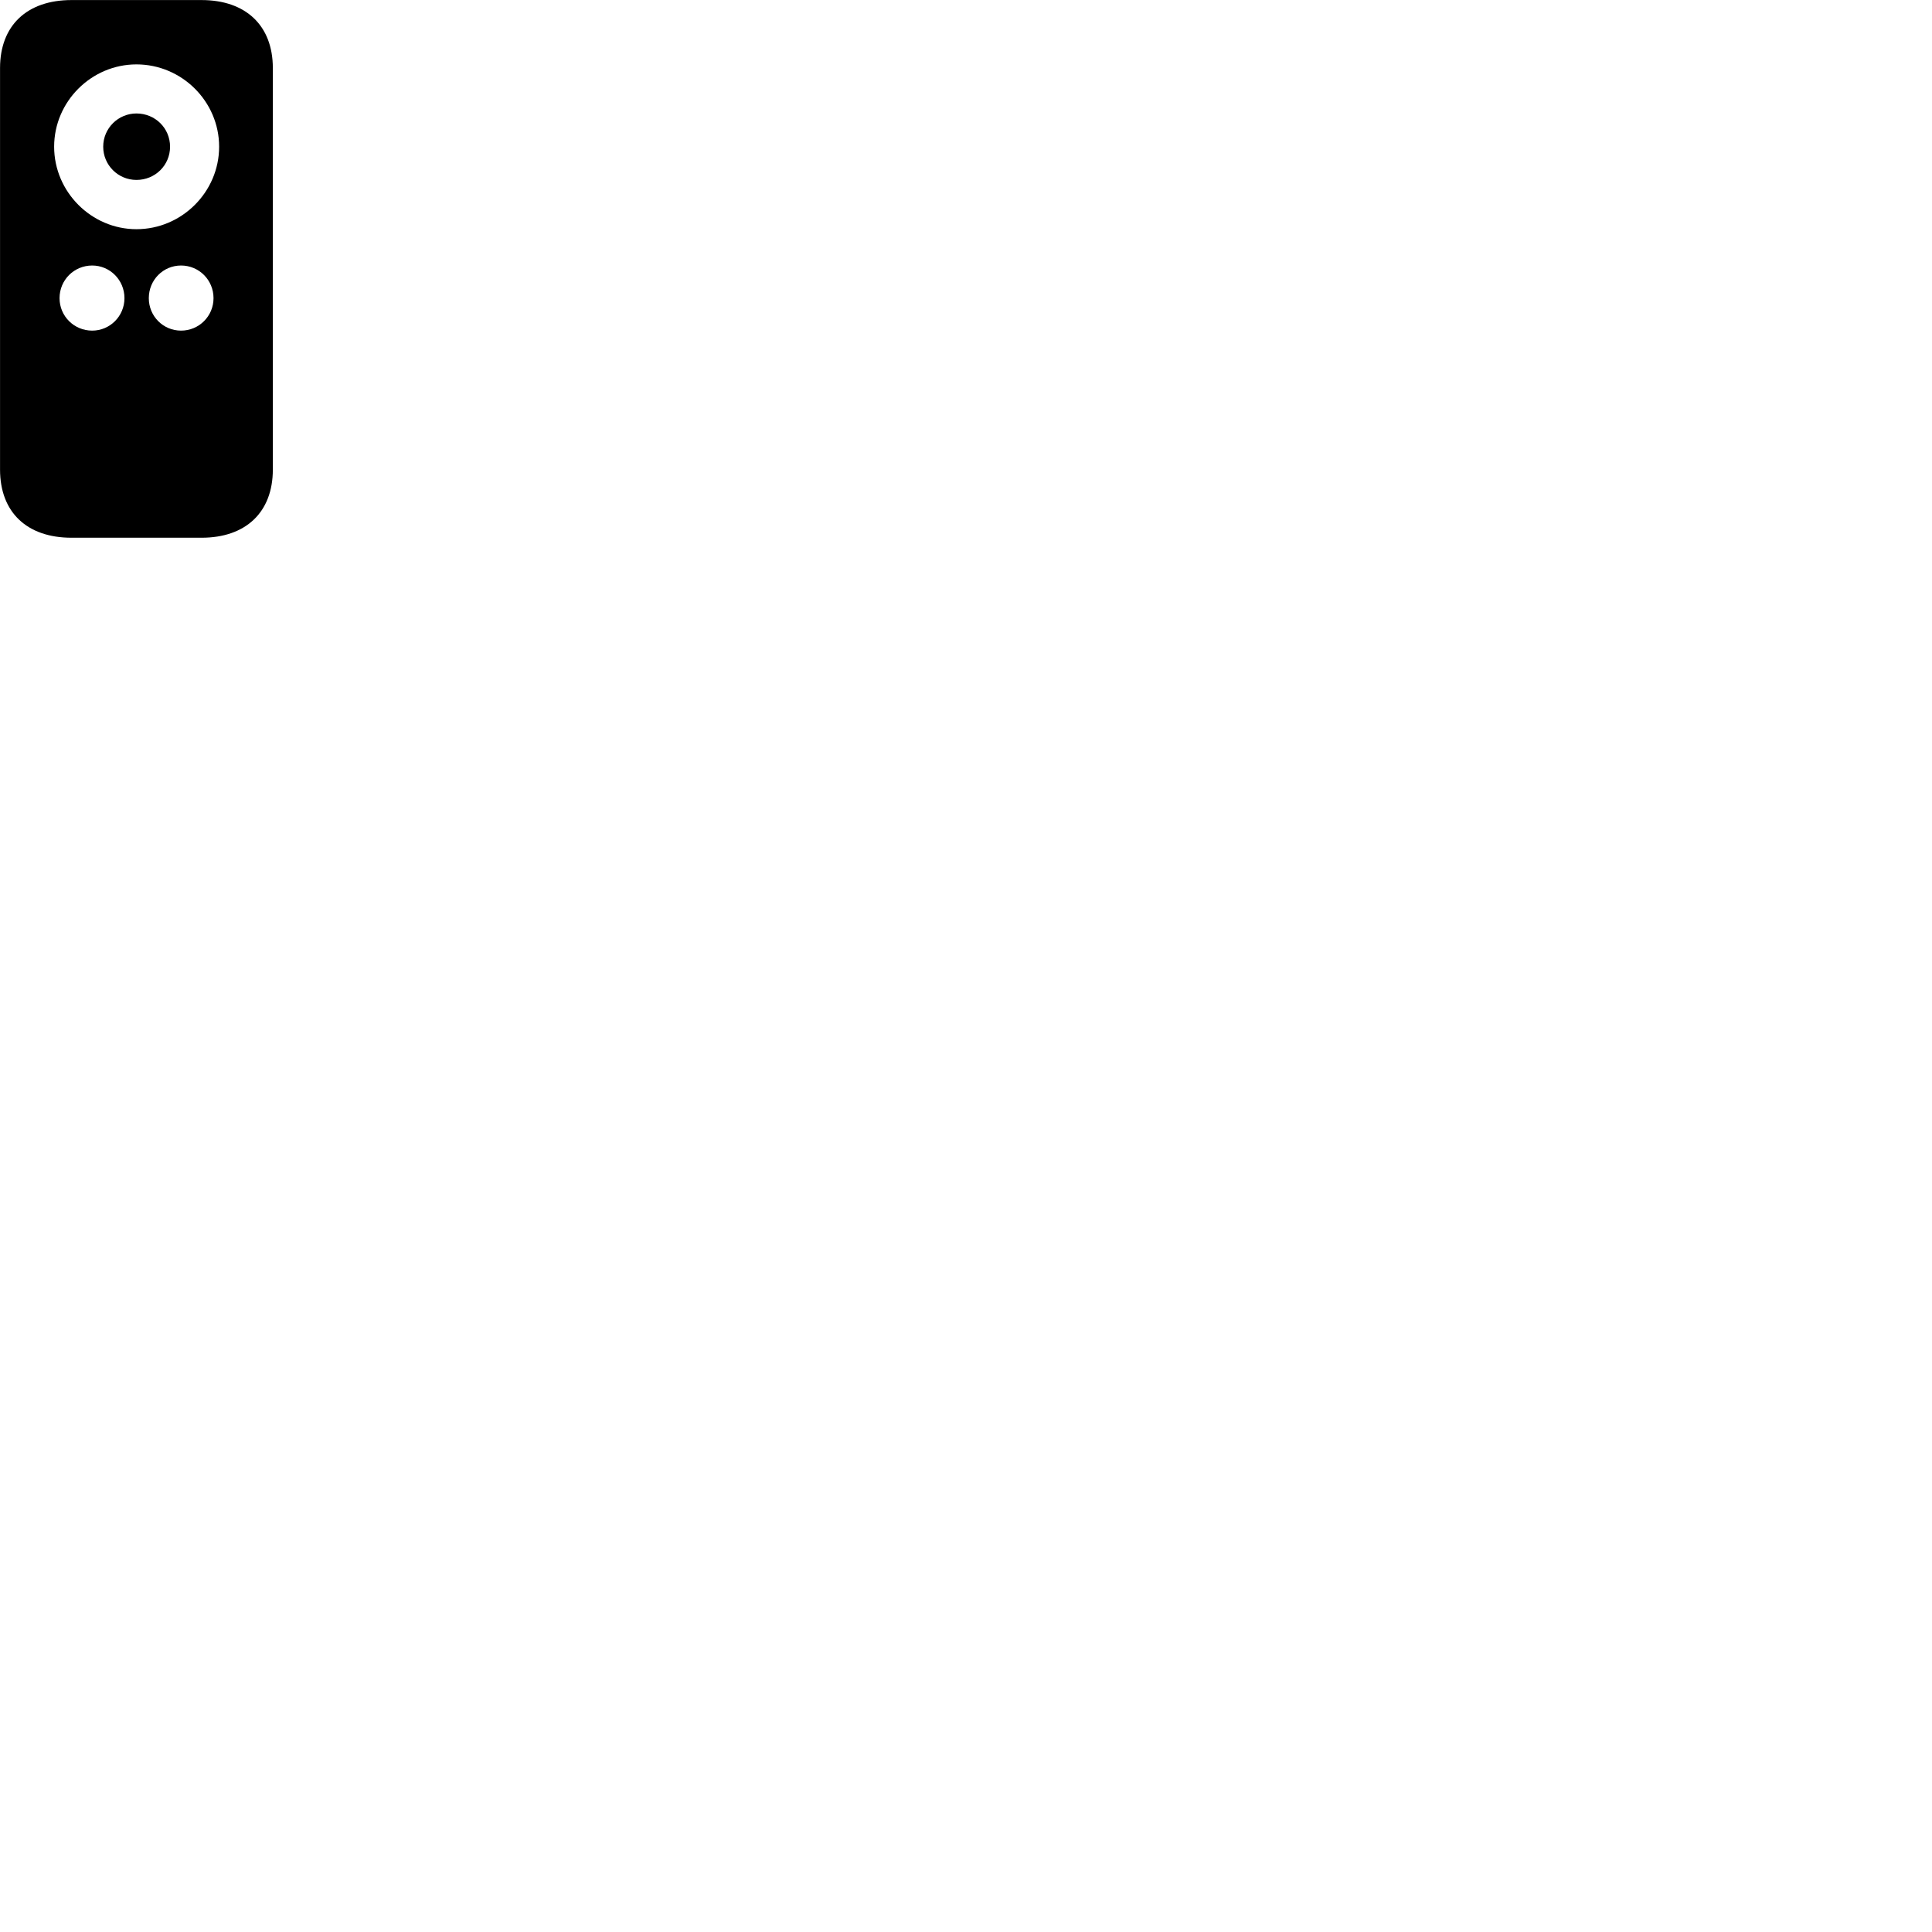
        <svg xmlns="http://www.w3.org/2000/svg" viewBox="0 0 100 100">
            <path d="M0.002 24.303C0.002 26.513 1.392 27.833 3.702 27.833H10.432C12.722 27.833 14.122 26.513 14.122 24.303V3.523C14.122 1.323 12.722 0.003 10.432 0.003H3.702C1.392 0.003 0.002 1.323 0.002 3.523ZM7.062 11.863C4.732 11.863 2.802 9.933 2.802 7.593C2.802 5.253 4.732 3.333 7.062 3.333C9.412 3.333 11.342 5.253 11.342 7.593C11.342 9.933 9.412 11.863 7.062 11.863ZM7.062 9.313C8.032 9.313 8.802 8.553 8.802 7.593C8.802 6.633 8.032 5.873 7.062 5.873C6.122 5.873 5.342 6.633 5.342 7.593C5.342 8.553 6.122 9.313 7.062 9.313ZM4.772 17.113C3.832 17.113 3.082 16.363 3.082 15.433C3.082 14.493 3.832 13.743 4.772 13.743C5.692 13.743 6.442 14.493 6.442 15.433C6.442 16.363 5.692 17.113 4.772 17.113ZM9.372 17.113C8.442 17.113 7.702 16.363 7.702 15.433C7.702 14.493 8.442 13.743 9.372 13.743C10.302 13.743 11.052 14.493 11.052 15.433C11.052 16.363 10.302 17.113 9.372 17.113Z" />
        </svg>
    